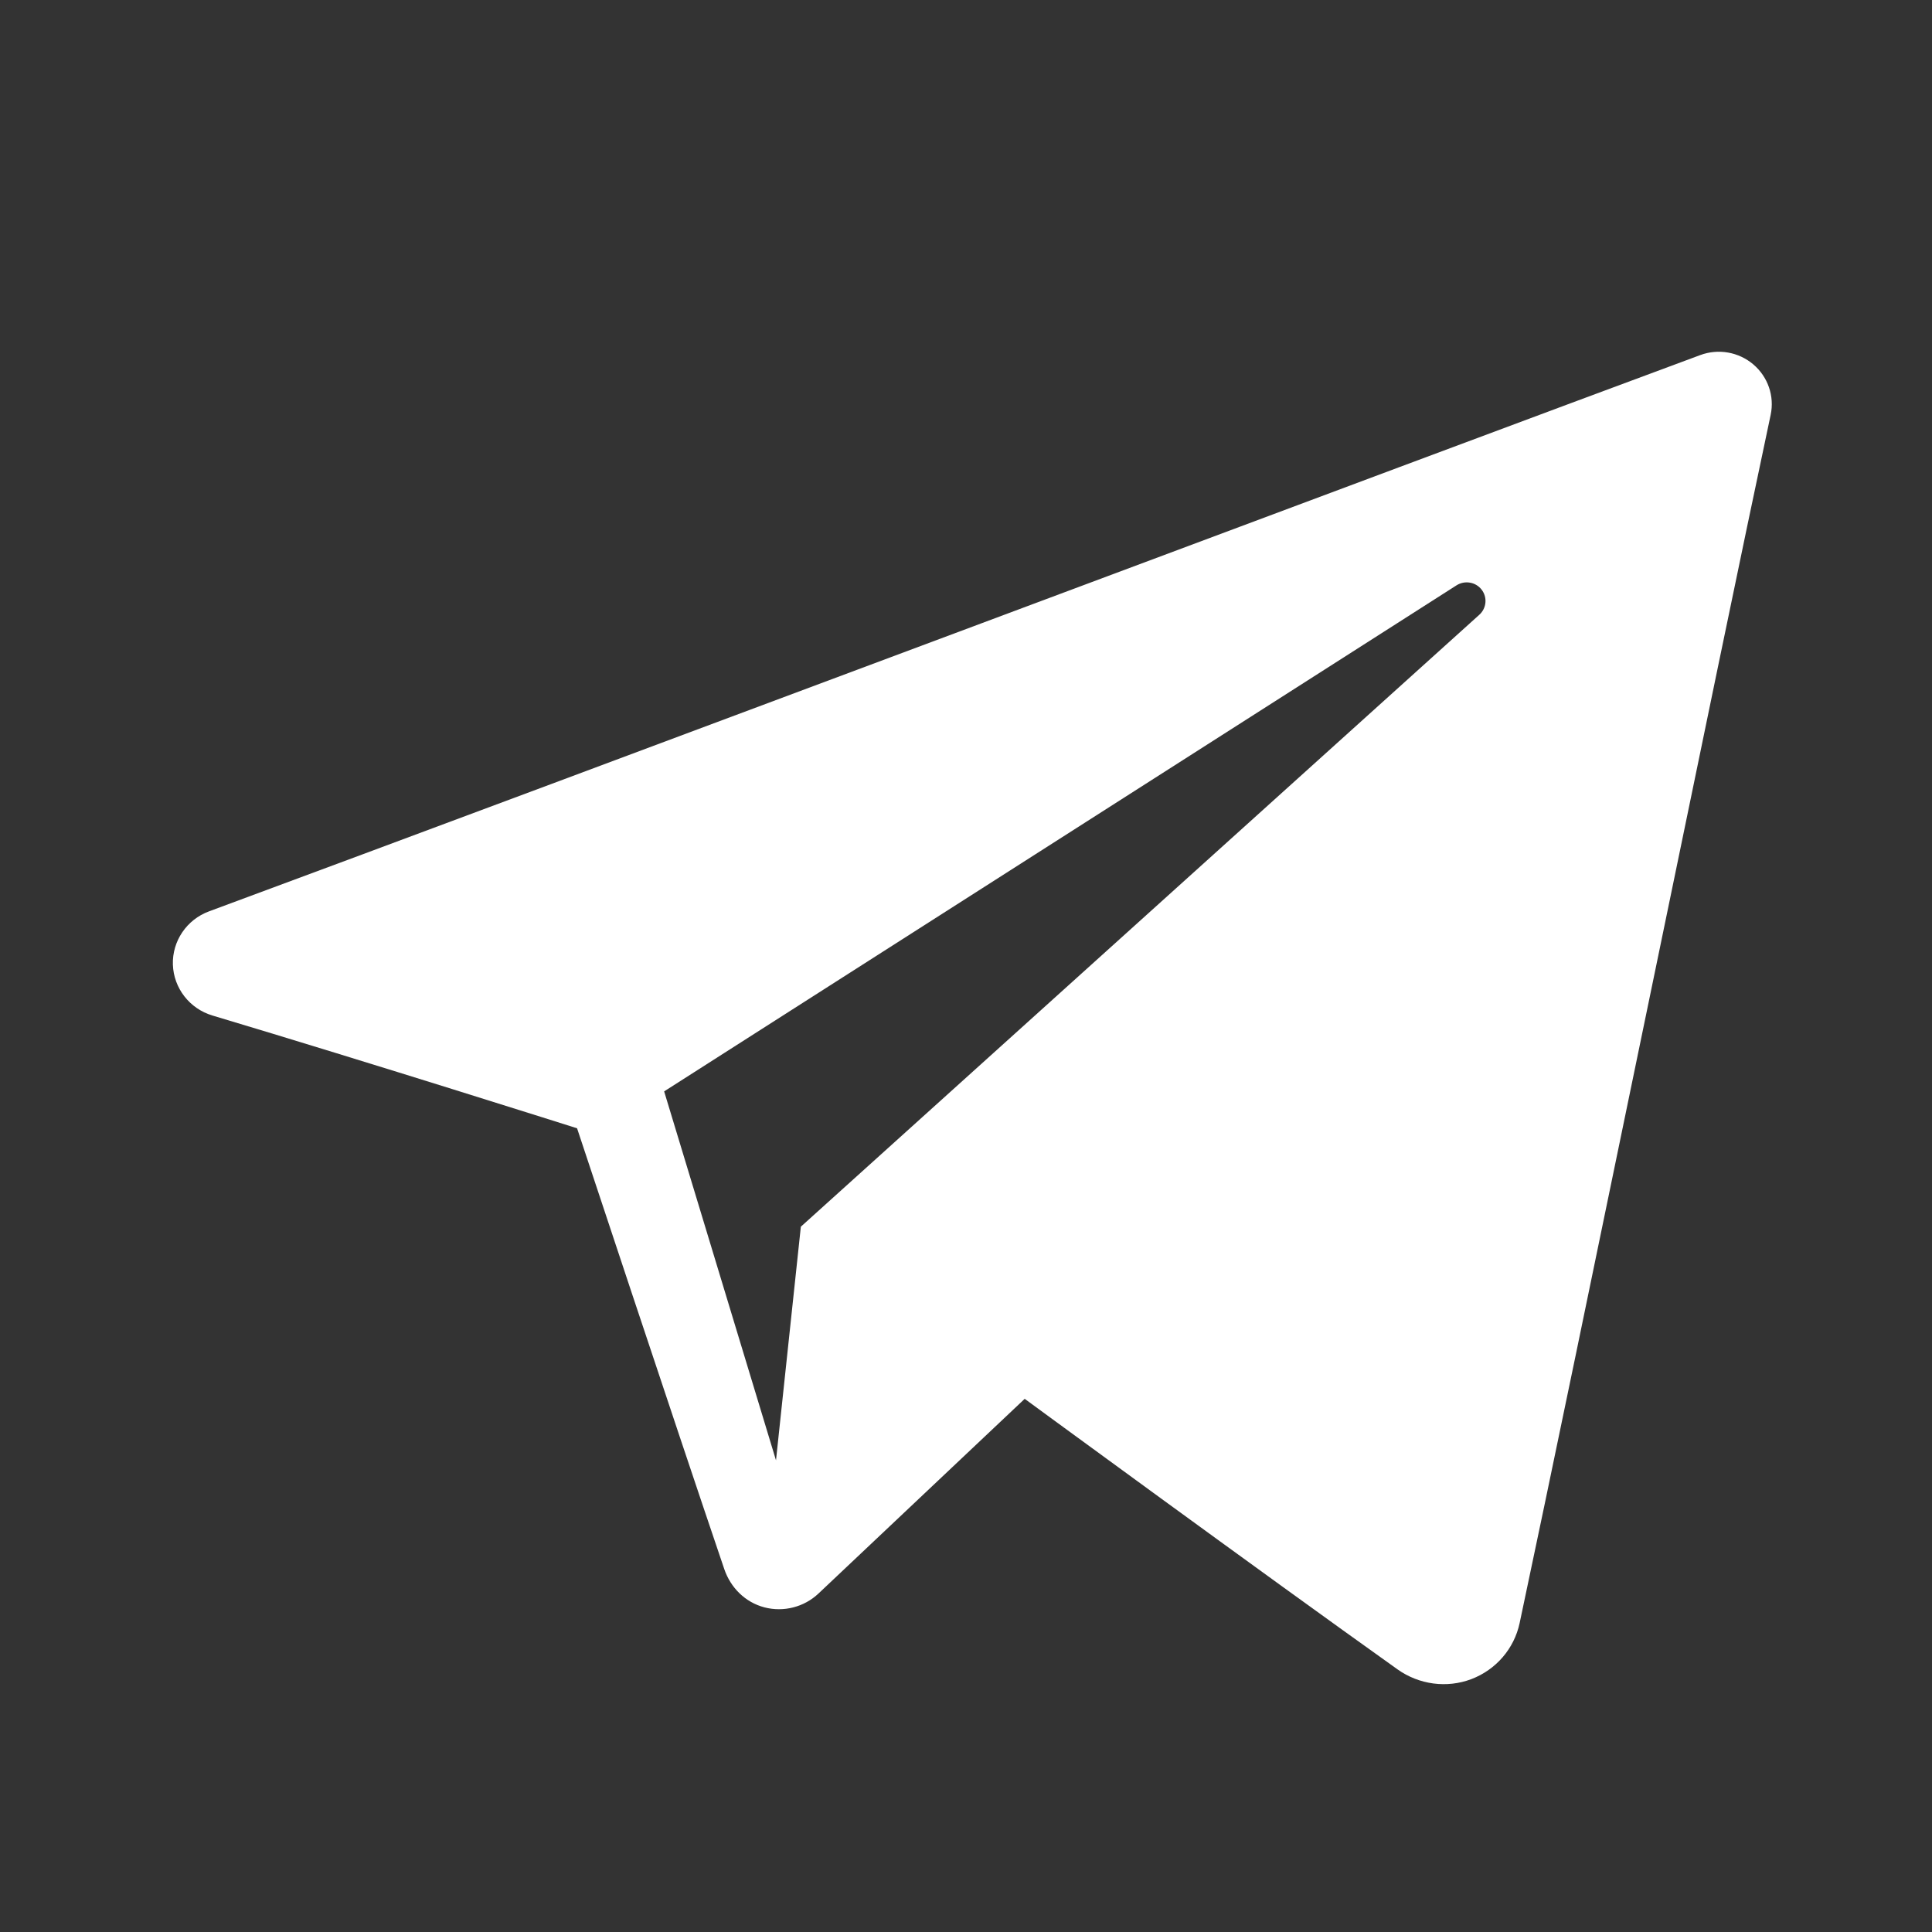 <svg width="29" height="29" viewBox="0 0 29 29" fill="none" xmlns="http://www.w3.org/2000/svg">
<rect x="0" y="0" width="29" height="29" fill="#333333" stroke="none"/>
<g clip-path="url(#clip0_1_30)">
<path fill-rule="evenodd" clip-rule="evenodd" d="M20.979 25.059C21.301 25.287 21.716 25.344 22.086 25.204C22.456 25.063 22.728 24.747 22.81 24.364C23.679 20.28 25.787 9.943 26.578 6.228C26.638 5.948 26.538 5.657 26.318 5.47C26.098 5.283 25.793 5.229 25.521 5.33C21.328 6.882 8.415 11.727 3.137 13.68C2.802 13.804 2.584 14.126 2.595 14.479C2.607 14.833 2.845 15.14 3.188 15.243C5.555 15.951 8.662 16.936 8.662 16.936C8.662 16.936 10.114 21.321 10.871 23.551C10.966 23.831 11.185 24.051 11.474 24.127C11.762 24.202 12.07 24.123 12.285 23.92C13.501 22.772 15.381 20.997 15.381 20.997C15.381 20.997 18.953 23.616 20.979 25.059ZM9.969 16.382L11.648 21.92L12.021 18.413C12.021 18.413 18.508 12.562 22.206 9.227C22.314 9.129 22.329 8.965 22.239 8.85C22.15 8.735 21.986 8.708 21.863 8.786C17.577 11.523 9.969 16.382 9.969 16.382Z" fill="white"/>
</g>
<defs>
<clipPath id="clip0_1_30">
<rect width="24" height="24" fill="white" transform="translate(2.595 2.28)"/>
</clipPath>
</defs>
</svg>
